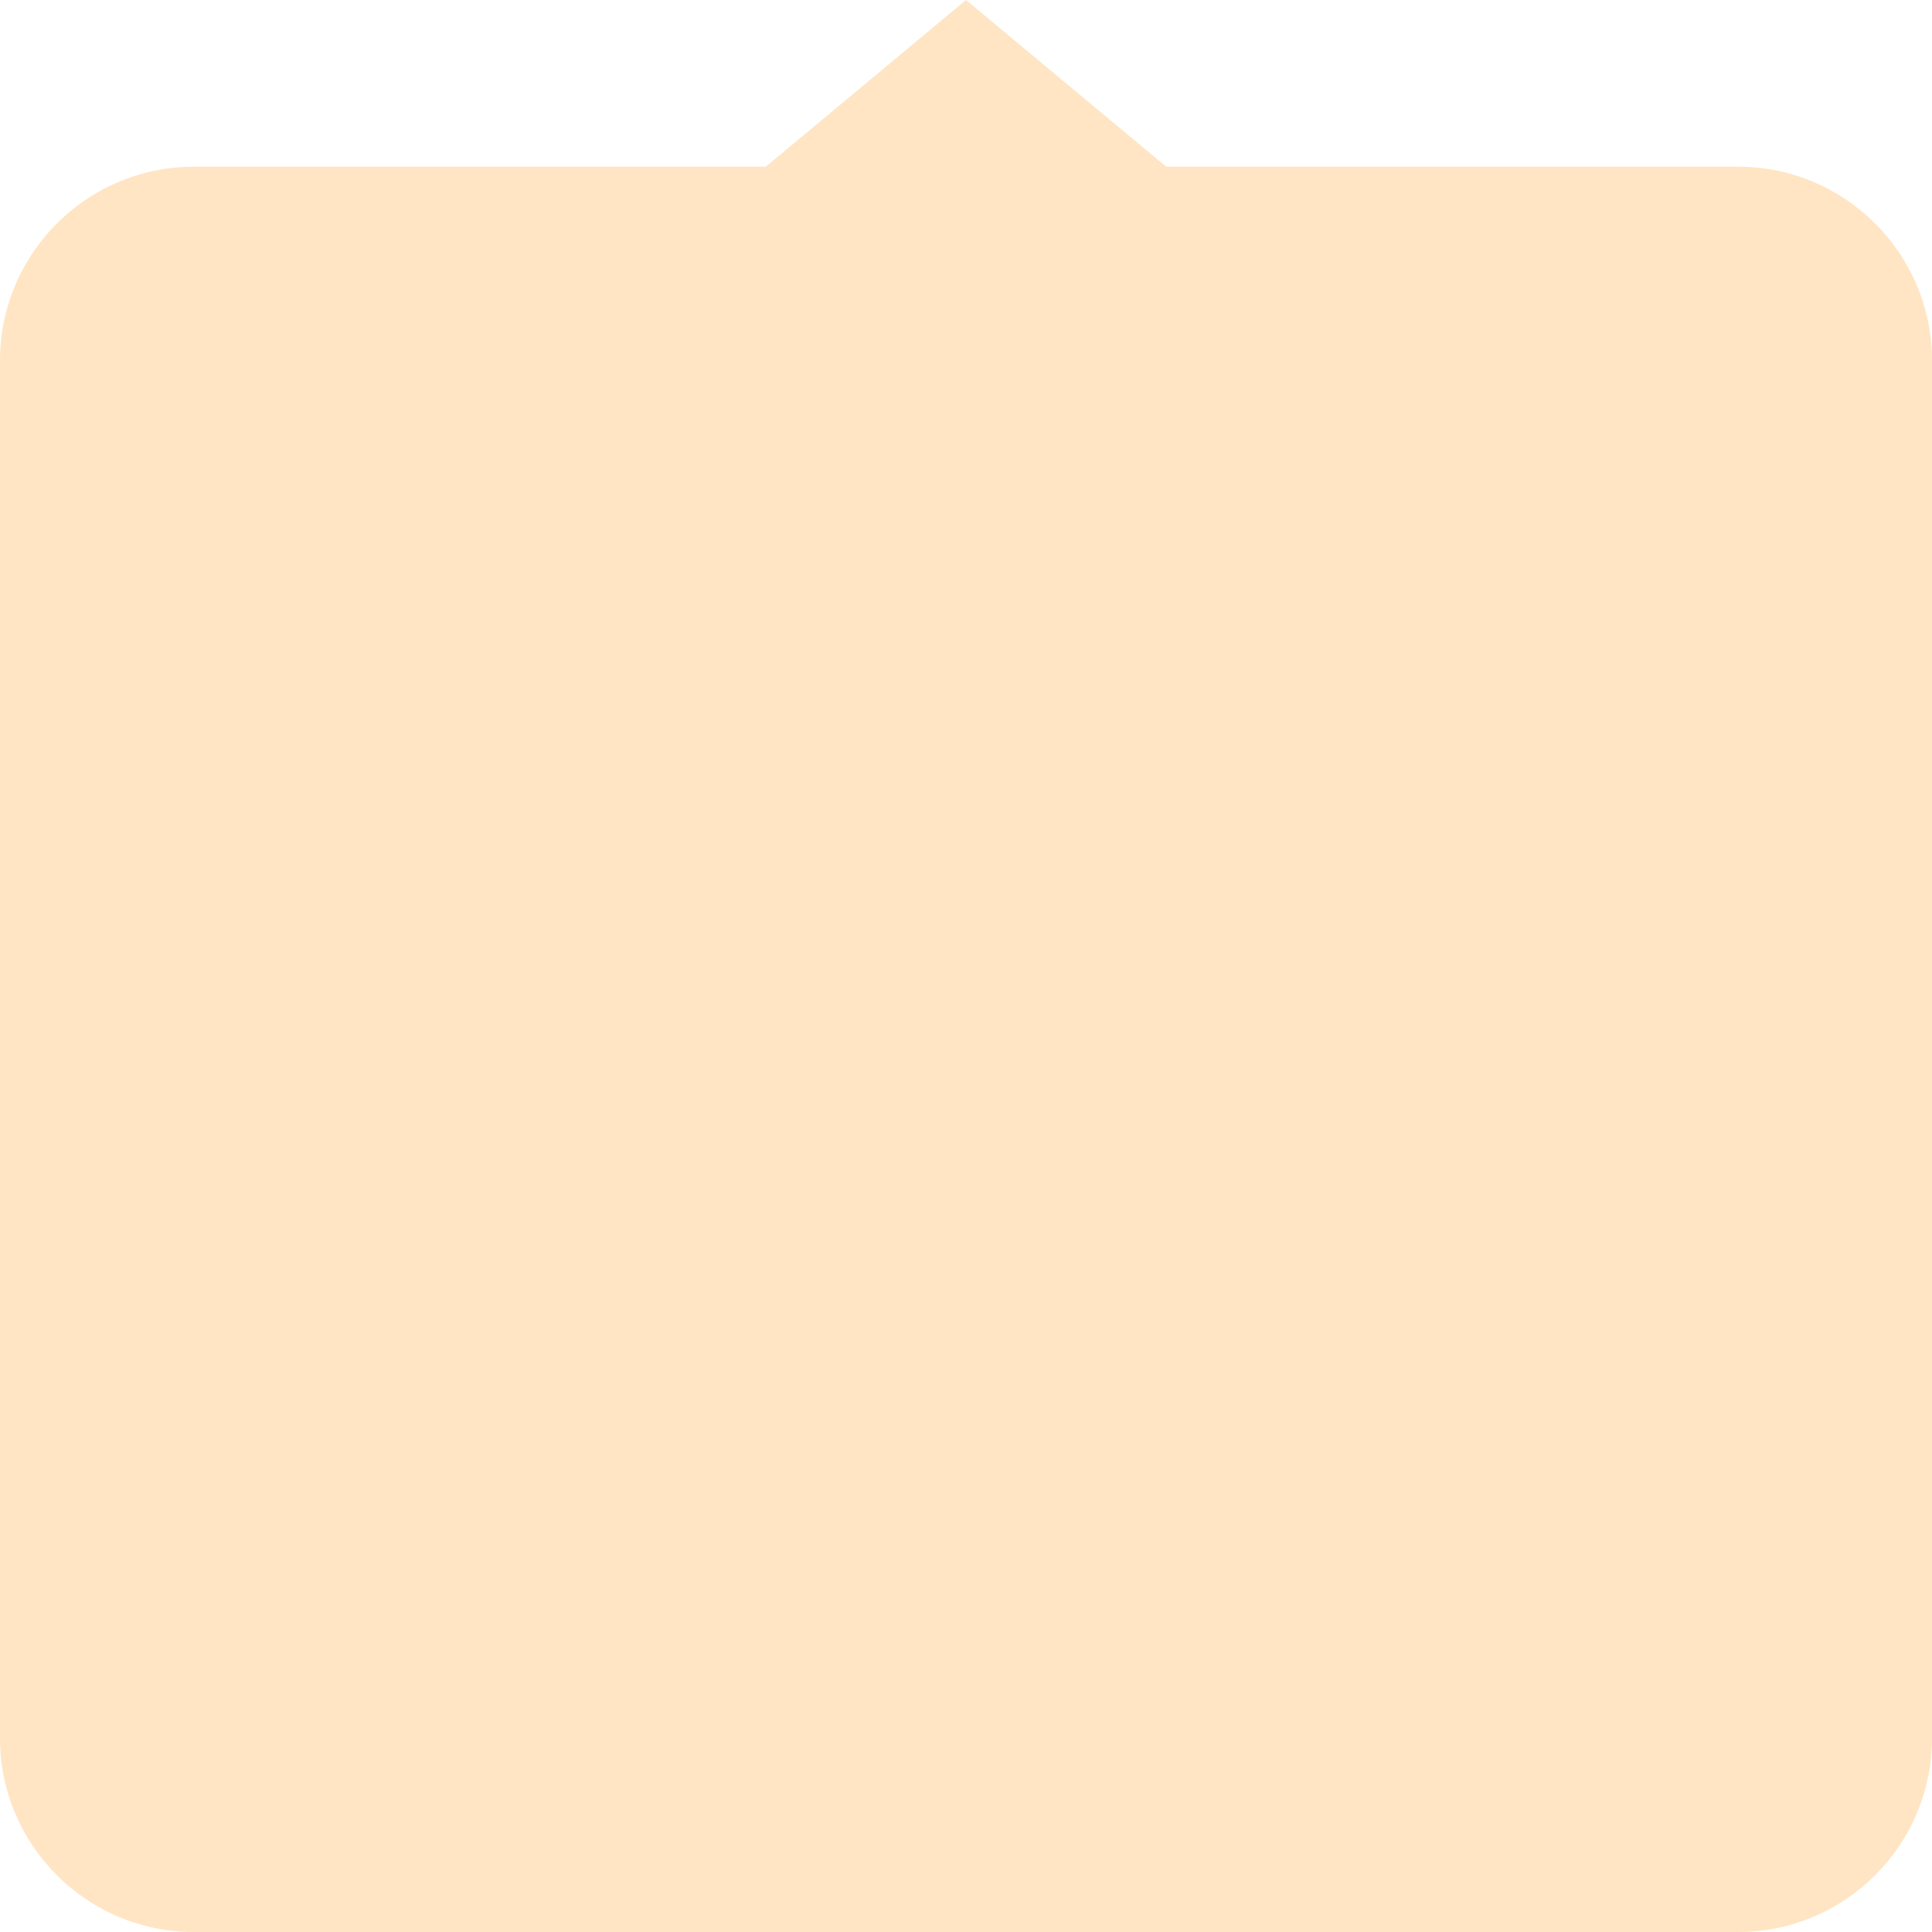<?xml version="1.0" standalone="no"?><!-- Generator: Gravit.io --><svg xmlns="http://www.w3.org/2000/svg" xmlns:xlink="http://www.w3.org/1999/xlink" style="isolation:isolate" viewBox="0 0 200 200" width="200" height="200"><path d=" M 79.269 17.259 L 20.073 17.259 C 8.995 17.259 0 26.254 0 37.332 L 0 179.927 C 0 191.005 8.995 200 20.073 200 L 179.927 200 C 191.005 200 200 191.005 200 179.927 L 200 37.332 C 200 26.254 191.005 17.259 179.927 17.259 L 120.731 17.259 L 100 0 L 79.269 17.259 Z " fill-rule="evenodd" fill="rgb(255,222,180)" fill-opacity="0.8"/></svg>